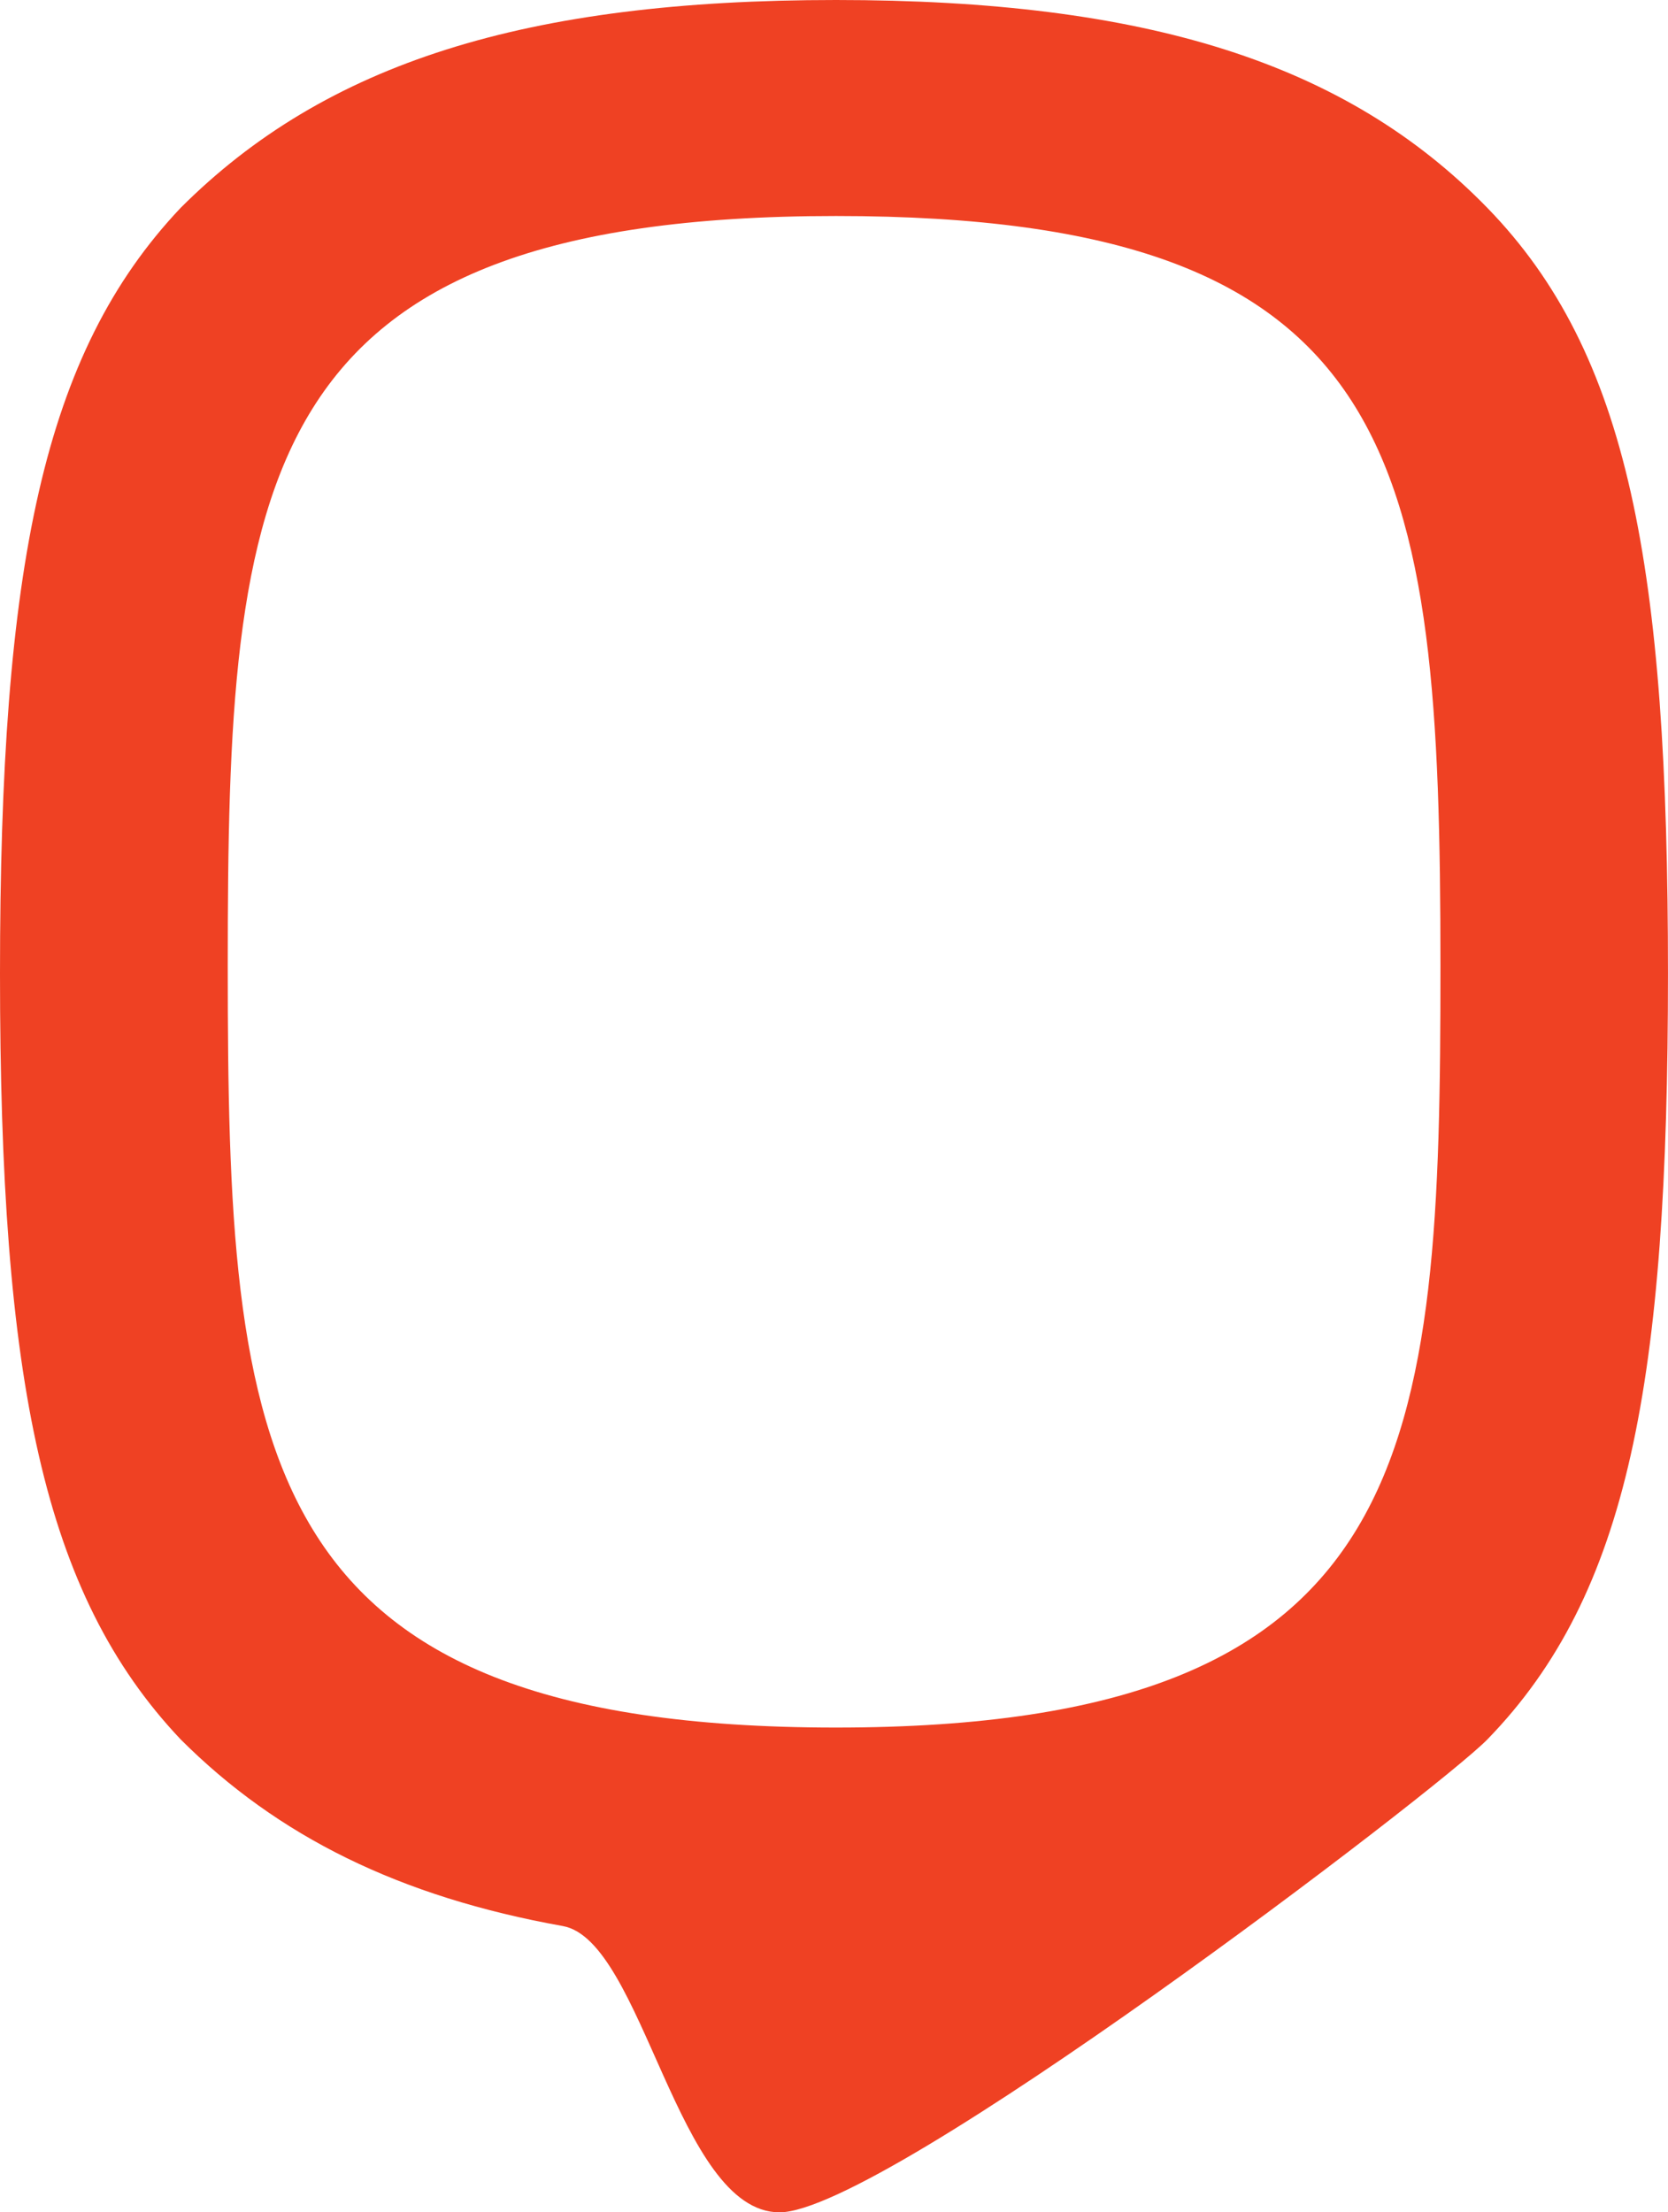 <?xml version="1.0" encoding="UTF-8" standalone="no"?>
<!-- Generator: Adobe Illustrator 17.1.0, SVG Export Plug-In . SVG Version: 6.00 Build 0)  -->

<svg
   xmlns:dc="http://purl.org/dc/elements/1.1/"
   xmlns:cc="http://creativecommons.org/ns#"
   xmlns:rdf="http://www.w3.org/1999/02/22-rdf-syntax-ns#"
   xmlns:svg="http://www.w3.org/2000/svg"
   xmlns="http://www.w3.org/2000/svg"
   xmlns:sodipodi="http://sodipodi.sourceforge.net/DTD/sodipodi-0.dtd"
   xmlns:inkscape="http://www.inkscape.org/namespaces/inkscape"
   version="1.1"
   id="Layer_1"
   x="0px"
   y="0px"
   viewBox="0 0 60.341 80"
   enable-background="new 0 0 841.891 595.275"
   xml:space="preserve"
   inkscape:version="0.91 r"
   sodipodi:docname="welcomango-picto-md.svg"
   width="60.341"
   height="80"><defs
     id="defs25" /><sodipodi:namedview
     pagecolor="#ffffff"
     bordercolor="#666666"
     borderopacity="1"
     objecttolerance="10"
     gridtolerance="10"
     guidetolerance="10"
     inkscape:pageopacity="0"
     inkscape:pageshadow="2"
     inkscape:window-width="1920"
     inkscape:window-height="1014"
     id="namedview23"
     showgrid="false"
     fit-margin-top="0"
     fit-margin-left="0"
     fit-margin-right="0"
     fit-margin-bottom="0"
     inkscape:zoom="2.584895"
     inkscape:cx="-168.59212"
     inkscape:cy="57.357537"
     inkscape:window-x="0"
     inkscape:window-y="27"
     inkscape:window-maximized="1"
     inkscape:current-layer="Layer_1" /><path
     d="m 53.81,62.896 c -1.763,1.814 -21.823,17.104 -25.61,17.104 -3.702,0 -4.932,-9.83 -7.839,-10.352 C 14.461,68.592 10.048,66.411 6.53,62.893 1.562,57.638 0,49.974 0,35.207 0,20.443 1.562,12.777 6.53,7.521 11.783,2.269 19.023,-3.8146973e-6 30.241,-3.8146973e-6 c 11.215,0 18.458,2.271 23.569,7.521 5.111,5.256 6.53,12.922 6.53,27.686 0,14.77 -1.42,22.433 -6.53,27.689 z M 30.244,7.811 c -21.153,0 -22.005,9.512 -22.005,27.118 0,17.604 0.852,27.541 22.005,27.541 21.156,0 21.865,-10.08 21.865,-27.541 C 52.107,16.61 50.829,7.811 30.244,7.811 Z"
     id="path21"
     inkscape:connector-curvature="0"
     style="fill:#ef4123" /></svg>